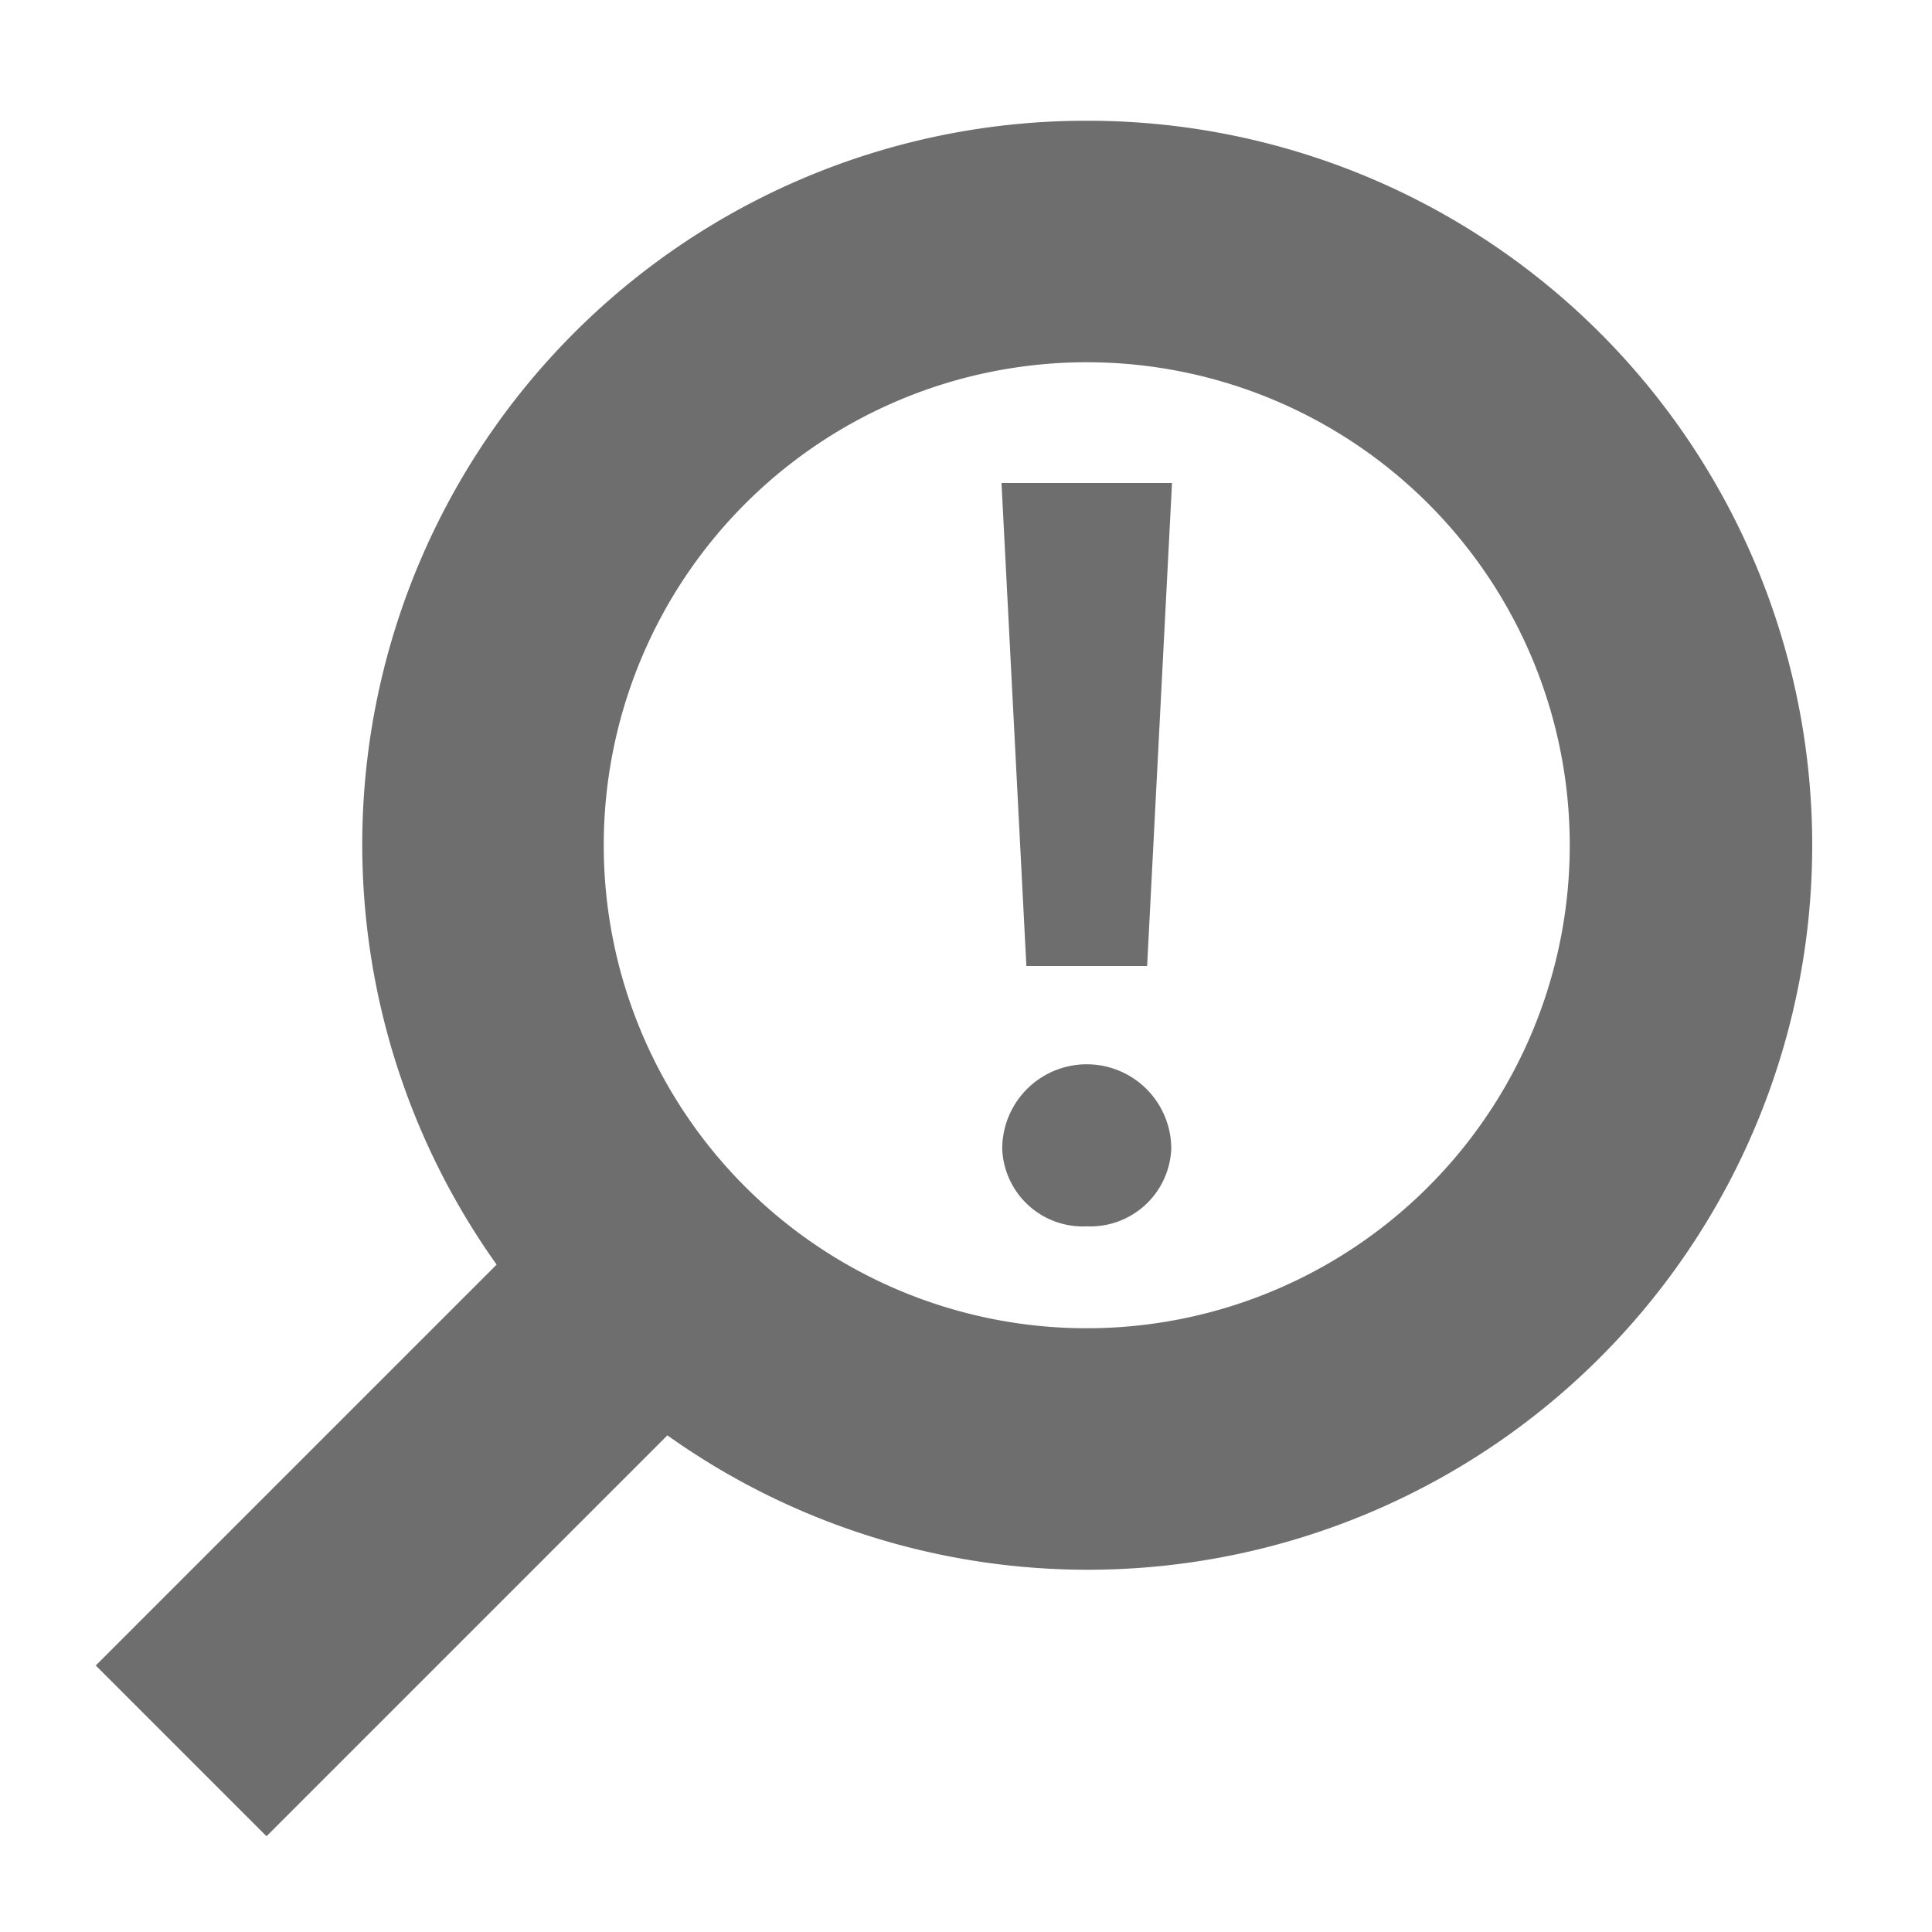 <svg xmlns="http://www.w3.org/2000/svg" width="16" height="16">
  <path d="M9,1a5.994,5.994,0,0,0-4.887,9.473l-3.32,3.32,1.414,1.414,3.32-3.32A6,6,0,1,0,9,1ZM9,11a4,4,0,1,1,4-4A4,4,0,0,1,9,11Z" fill="#6e6e6e"/>
  <path d="M9 10.156a.668.668 0 01-.7-.642.7.7 0 011.4 0A.671.671 0 019 10.156zM9.706 4L9.5 8 8.5 8 8.294 4 9.706 4z" fill="#6e6e6e"/>
</svg>
